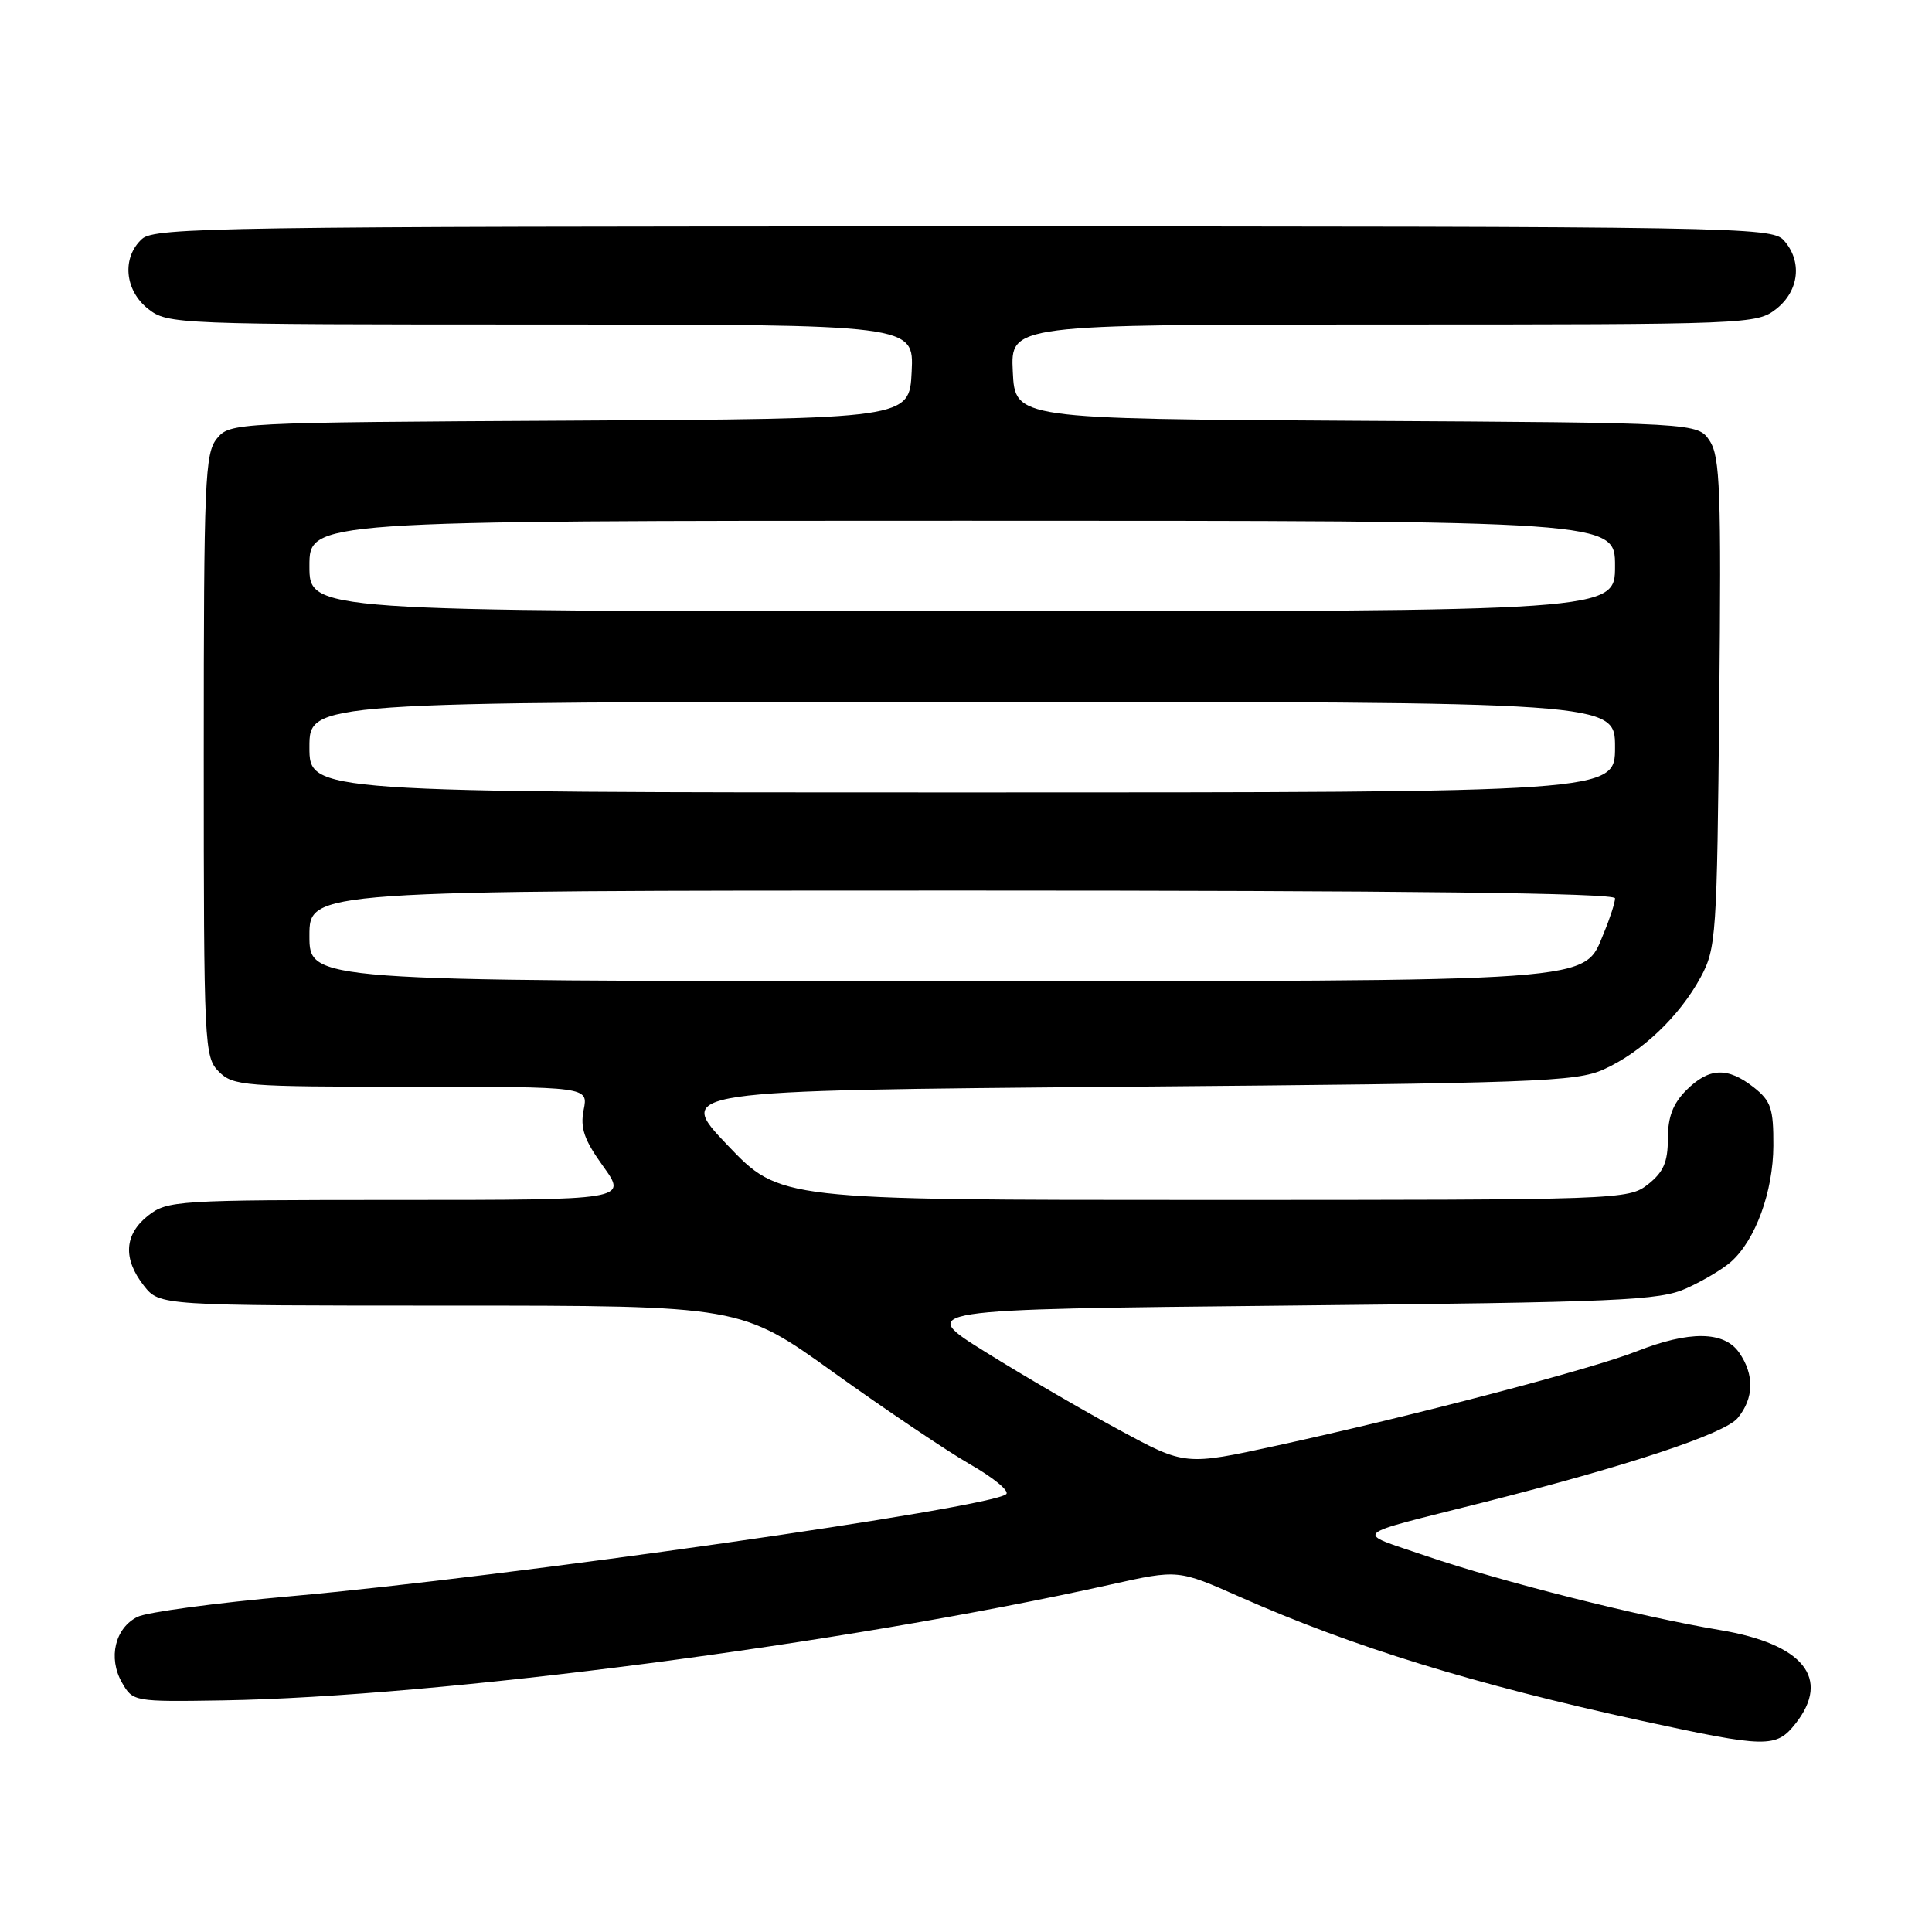 <?xml version="1.0" encoding="UTF-8" standalone="no"?>
<!DOCTYPE svg PUBLIC "-//W3C//DTD SVG 1.1//EN" "http://www.w3.org/Graphics/SVG/1.1/DTD/svg11.dtd" >
<svg xmlns="http://www.w3.org/2000/svg" xmlns:xlink="http://www.w3.org/1999/xlink" version="1.1" viewBox="0 0 256 256">
 <g >
 <path fill="currentColor"
d=" M 237.93 228.37 C 242.63 222.39 238.95 217.84 227.91 215.99 C 217.31 214.22 198.91 209.57 189.00 206.18 C 179.36 202.87 178.57 203.63 196.50 199.09 C 215.68 194.24 228.54 189.98 230.25 187.90 C 232.42 185.28 232.48 182.14 230.44 179.22 C 228.44 176.36 223.84 176.31 216.83 179.07 C 210.83 181.43 187.30 187.60 169.27 191.53 C 157.04 194.20 157.04 194.20 148.37 189.51 C 143.60 186.94 135.60 182.28 130.60 179.16 C 121.50 173.50 121.50 173.50 170.50 173.00 C 214.76 172.55 219.88 172.33 223.46 170.71 C 225.64 169.73 228.29 168.15 229.35 167.21 C 232.61 164.33 234.95 157.90 234.98 151.82 C 235.00 146.87 234.67 145.88 232.37 144.07 C 228.90 141.35 226.45 141.46 223.45 144.45 C 221.67 146.24 221.00 148.00 221.00 150.88 C 221.00 153.98 220.42 155.31 218.37 156.93 C 215.77 158.97 214.87 159.00 159.53 159.00 C 103.33 159.00 103.33 159.00 96.41 151.75 C 89.50 144.50 89.50 144.50 149.00 144.00 C 203.51 143.54 208.84 143.35 212.50 141.70 C 217.53 139.43 222.54 134.67 225.34 129.50 C 227.41 125.67 227.51 124.09 227.81 93.17 C 228.09 65.04 227.92 60.53 226.55 58.43 C 224.97 56.02 224.97 56.02 179.73 55.76 C 134.50 55.50 134.50 55.50 134.20 49.25 C 133.90 43.00 133.90 43.00 183.32 43.00 C 231.79 43.00 232.78 42.96 235.37 40.93 C 238.41 38.53 238.84 34.59 236.35 31.83 C 234.76 30.08 230.08 30.00 127.67 30.00 C 29.50 30.00 20.51 30.14 18.83 31.65 C 16.12 34.11 16.50 38.46 19.63 40.93 C 22.22 42.96 23.21 43.00 71.68 43.00 C 121.10 43.00 121.10 43.00 120.80 49.25 C 120.50 55.50 120.50 55.50 75.50 55.74 C 31.03 55.98 30.48 56.01 28.75 58.10 C 27.15 60.04 27.00 63.59 27.00 100.11 C 27.00 138.67 27.07 140.07 29.00 142.00 C 30.89 143.89 32.33 144.00 54.47 144.00 C 77.95 144.00 77.95 144.00 77.34 147.05 C 76.86 149.47 77.39 151.02 79.93 154.55 C 83.12 159.00 83.12 159.00 52.70 159.00 C 23.43 159.00 22.17 159.08 19.63 161.07 C 16.46 163.57 16.26 166.79 19.07 170.37 C 21.15 173.00 21.15 173.00 59.64 173.00 C 98.14 173.00 98.14 173.00 110.53 181.91 C 117.35 186.80 125.46 192.26 128.54 194.03 C 131.63 195.79 133.79 197.57 133.33 197.98 C 131.30 199.81 67.06 208.97 38.50 211.51 C 28.60 212.39 19.48 213.62 18.22 214.24 C 15.24 215.72 14.30 219.67 16.15 222.93 C 17.61 225.48 17.69 225.50 29.56 225.31 C 58.15 224.84 111.81 217.84 147.21 209.95 C 156.11 207.97 156.11 207.97 164.30 211.60 C 179.22 218.21 195.36 223.19 217.50 228.01 C 234.12 231.62 235.35 231.64 237.93 228.37 Z  M 41.00 124.00 C 41.00 118.00 41.00 118.00 127.50 118.00 C 186.29 118.00 214.00 118.33 214.00 119.03 C 214.00 119.60 213.34 121.64 212.54 123.57 C 209.75 130.24 213.15 130.00 122.53 130.00 C 41.00 130.00 41.00 130.00 41.00 124.00 Z  M 41.00 99.00 C 41.00 93.00 41.00 93.00 127.50 93.00 C 214.00 93.00 214.00 93.00 214.00 99.00 C 214.00 105.00 214.00 105.00 127.50 105.00 C 41.00 105.00 41.00 105.00 41.00 99.00 Z  M 41.00 75.00 C 41.00 69.00 41.00 69.00 127.50 69.00 C 214.00 69.00 214.00 69.00 214.00 75.00 C 214.00 81.00 214.00 81.00 127.50 81.00 C 41.00 81.00 41.00 81.00 41.00 75.00 Z "/>
</g>
</svg>